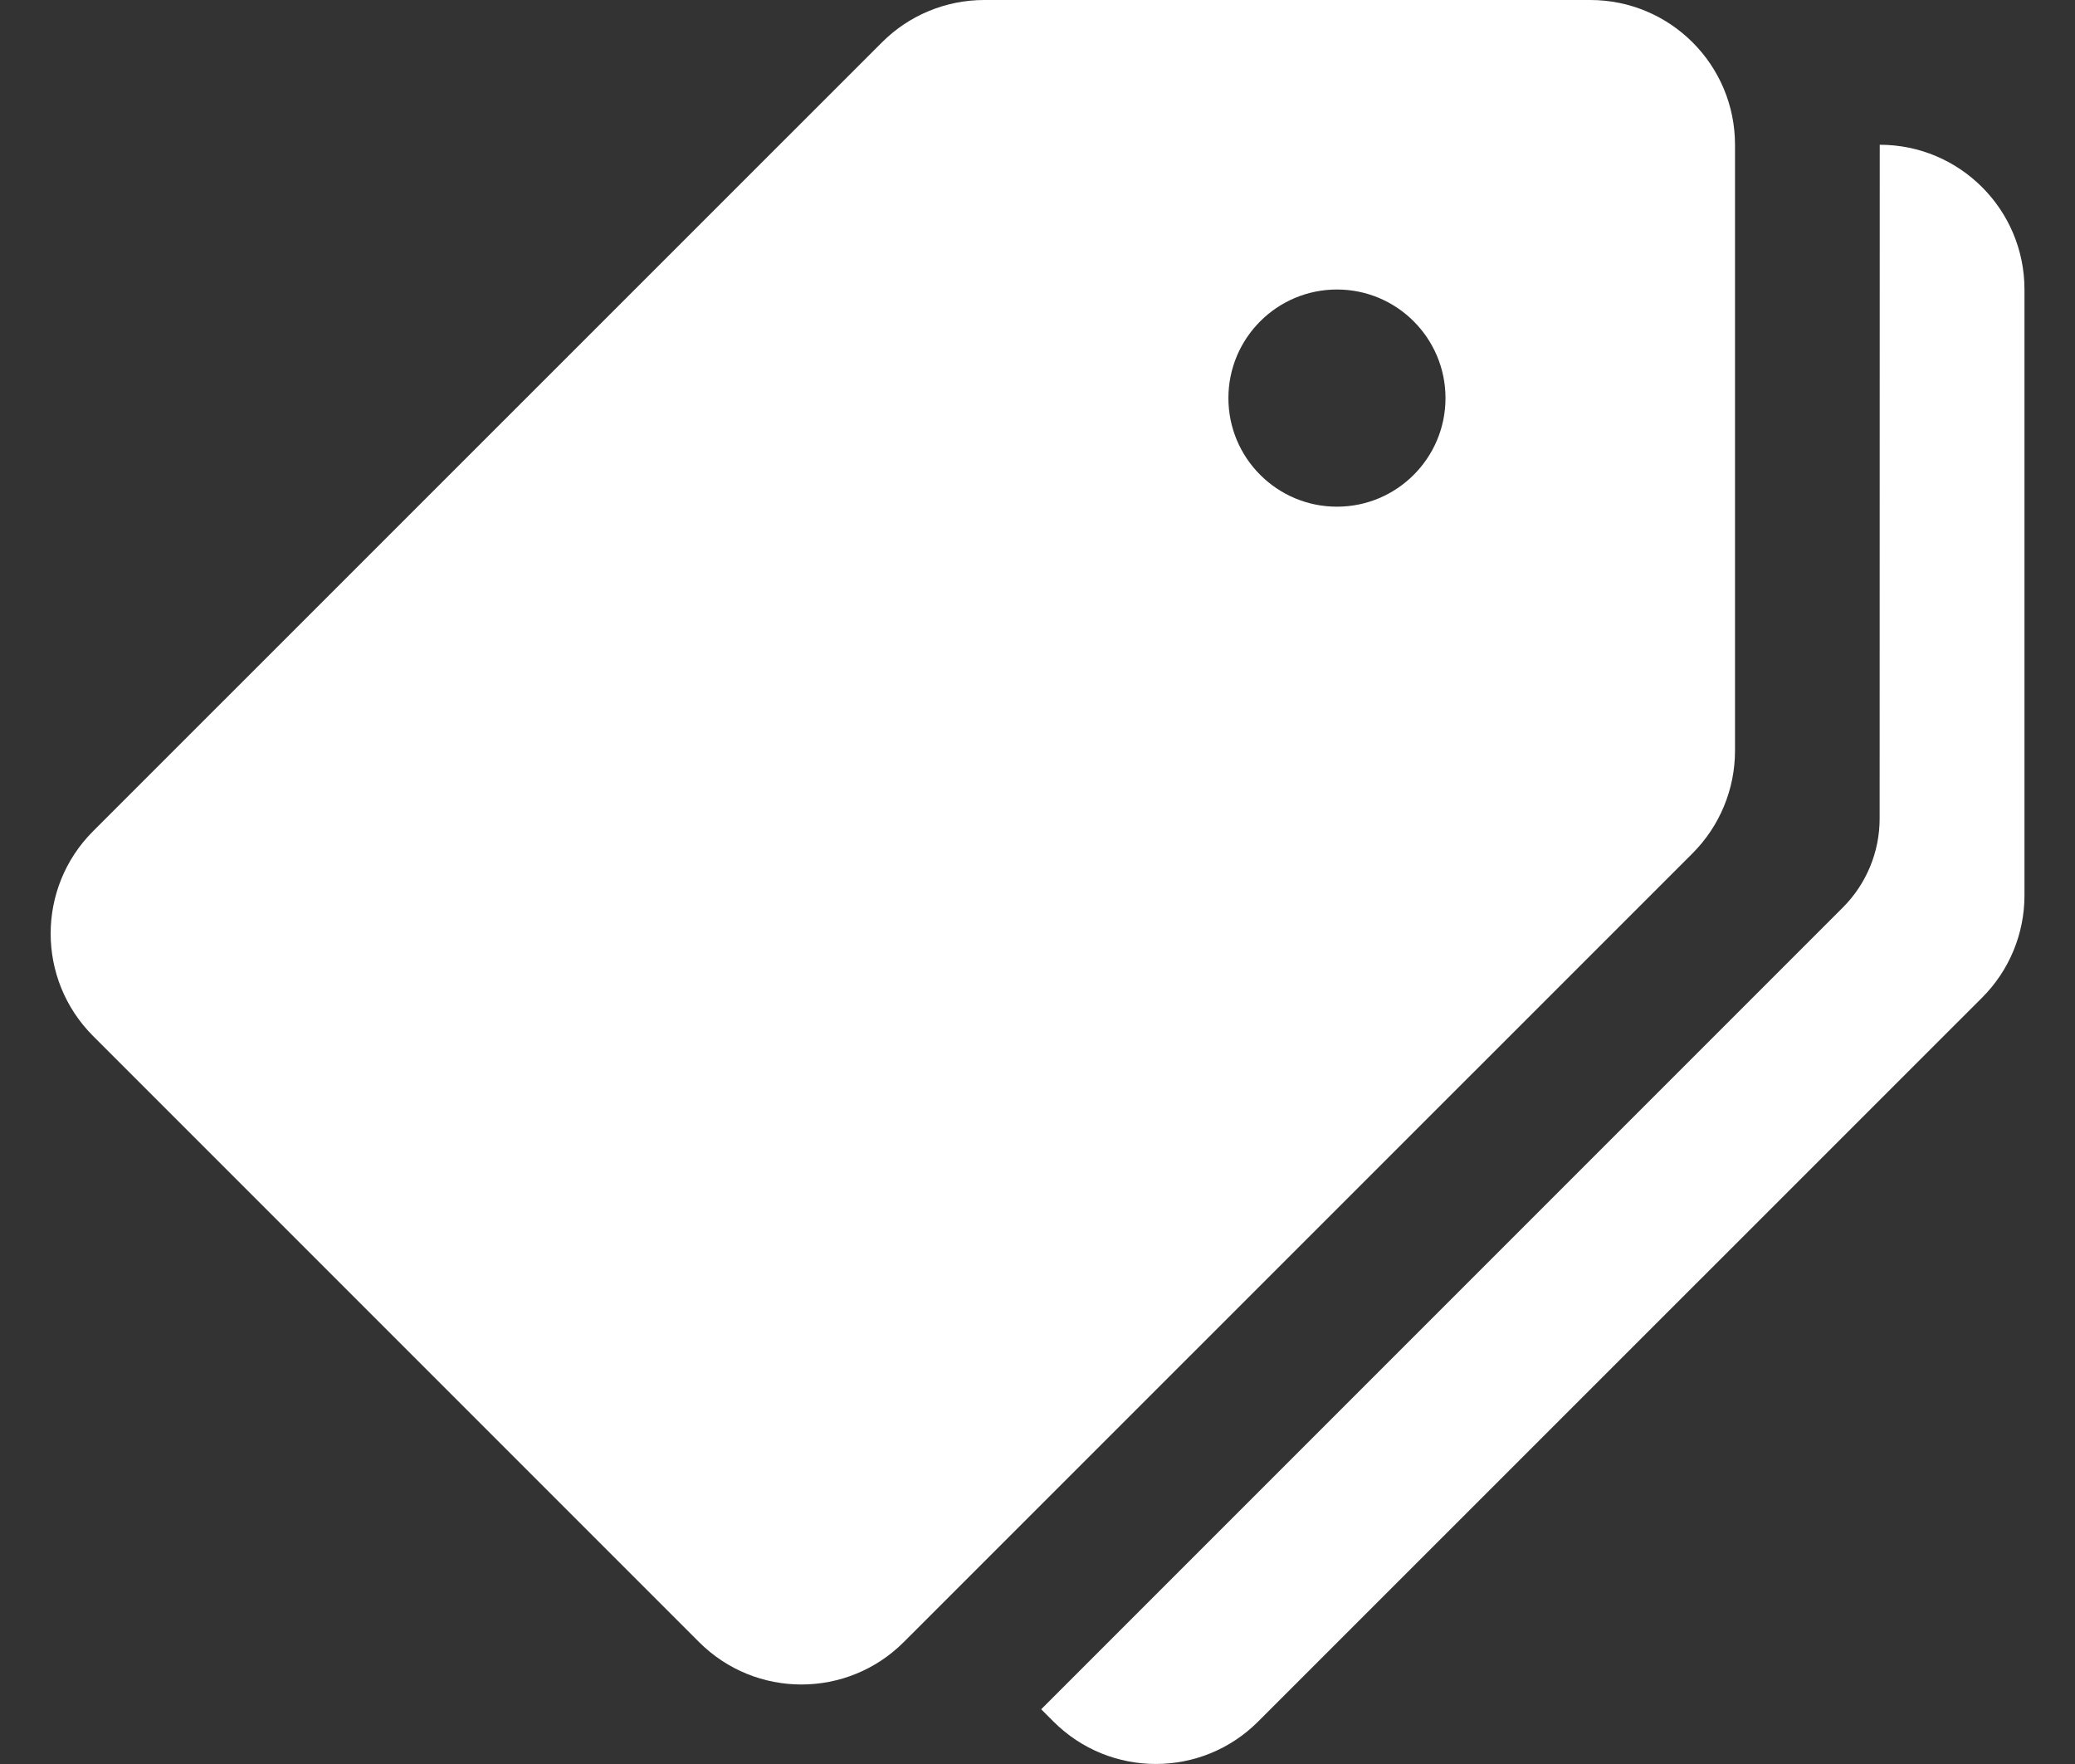<svg width="40" height="34" viewBox="0 0 40 34" fill="none" xmlns="http://www.w3.org/2000/svg">
    <rect x="0" y="0" width="40" height="34" fill="#333333" stroke="none"/>
    <path d="M30.655 0H18.973C18.233 0 17.523 0.294 17 0.818L1.794 16.021C0.704 17.111 0.704 18.877 1.794 19.968L13.476 31.65C14.566 32.74 16.332 32.74 17.422 31.65L32.628 16.447C33.151 15.922 33.446 15.212 33.446 14.471V2.79C33.446 1.249 32.197 0 30.655 0ZM25.773 9.766C24.617 9.766 23.68 8.828 23.68 7.673C23.68 6.518 24.617 5.58 25.773 5.58C26.928 5.58 27.865 6.518 27.865 7.673C27.865 8.828 26.928 9.766 25.773 9.766Z" fill="white"/>
    <path d="M36.236 2.79L36.234 15.777C36.234 16.42 35.979 17.038 35.523 17.493L20.071 32.945L20.308 33.182C21.398 34.272 23.164 34.272 24.253 33.182L38.207 19.231C38.732 18.708 39.026 17.998 39.026 17.259V5.58C39.026 4.039 37.777 2.79 36.236 2.79Z" fill="white"/>
</svg>
